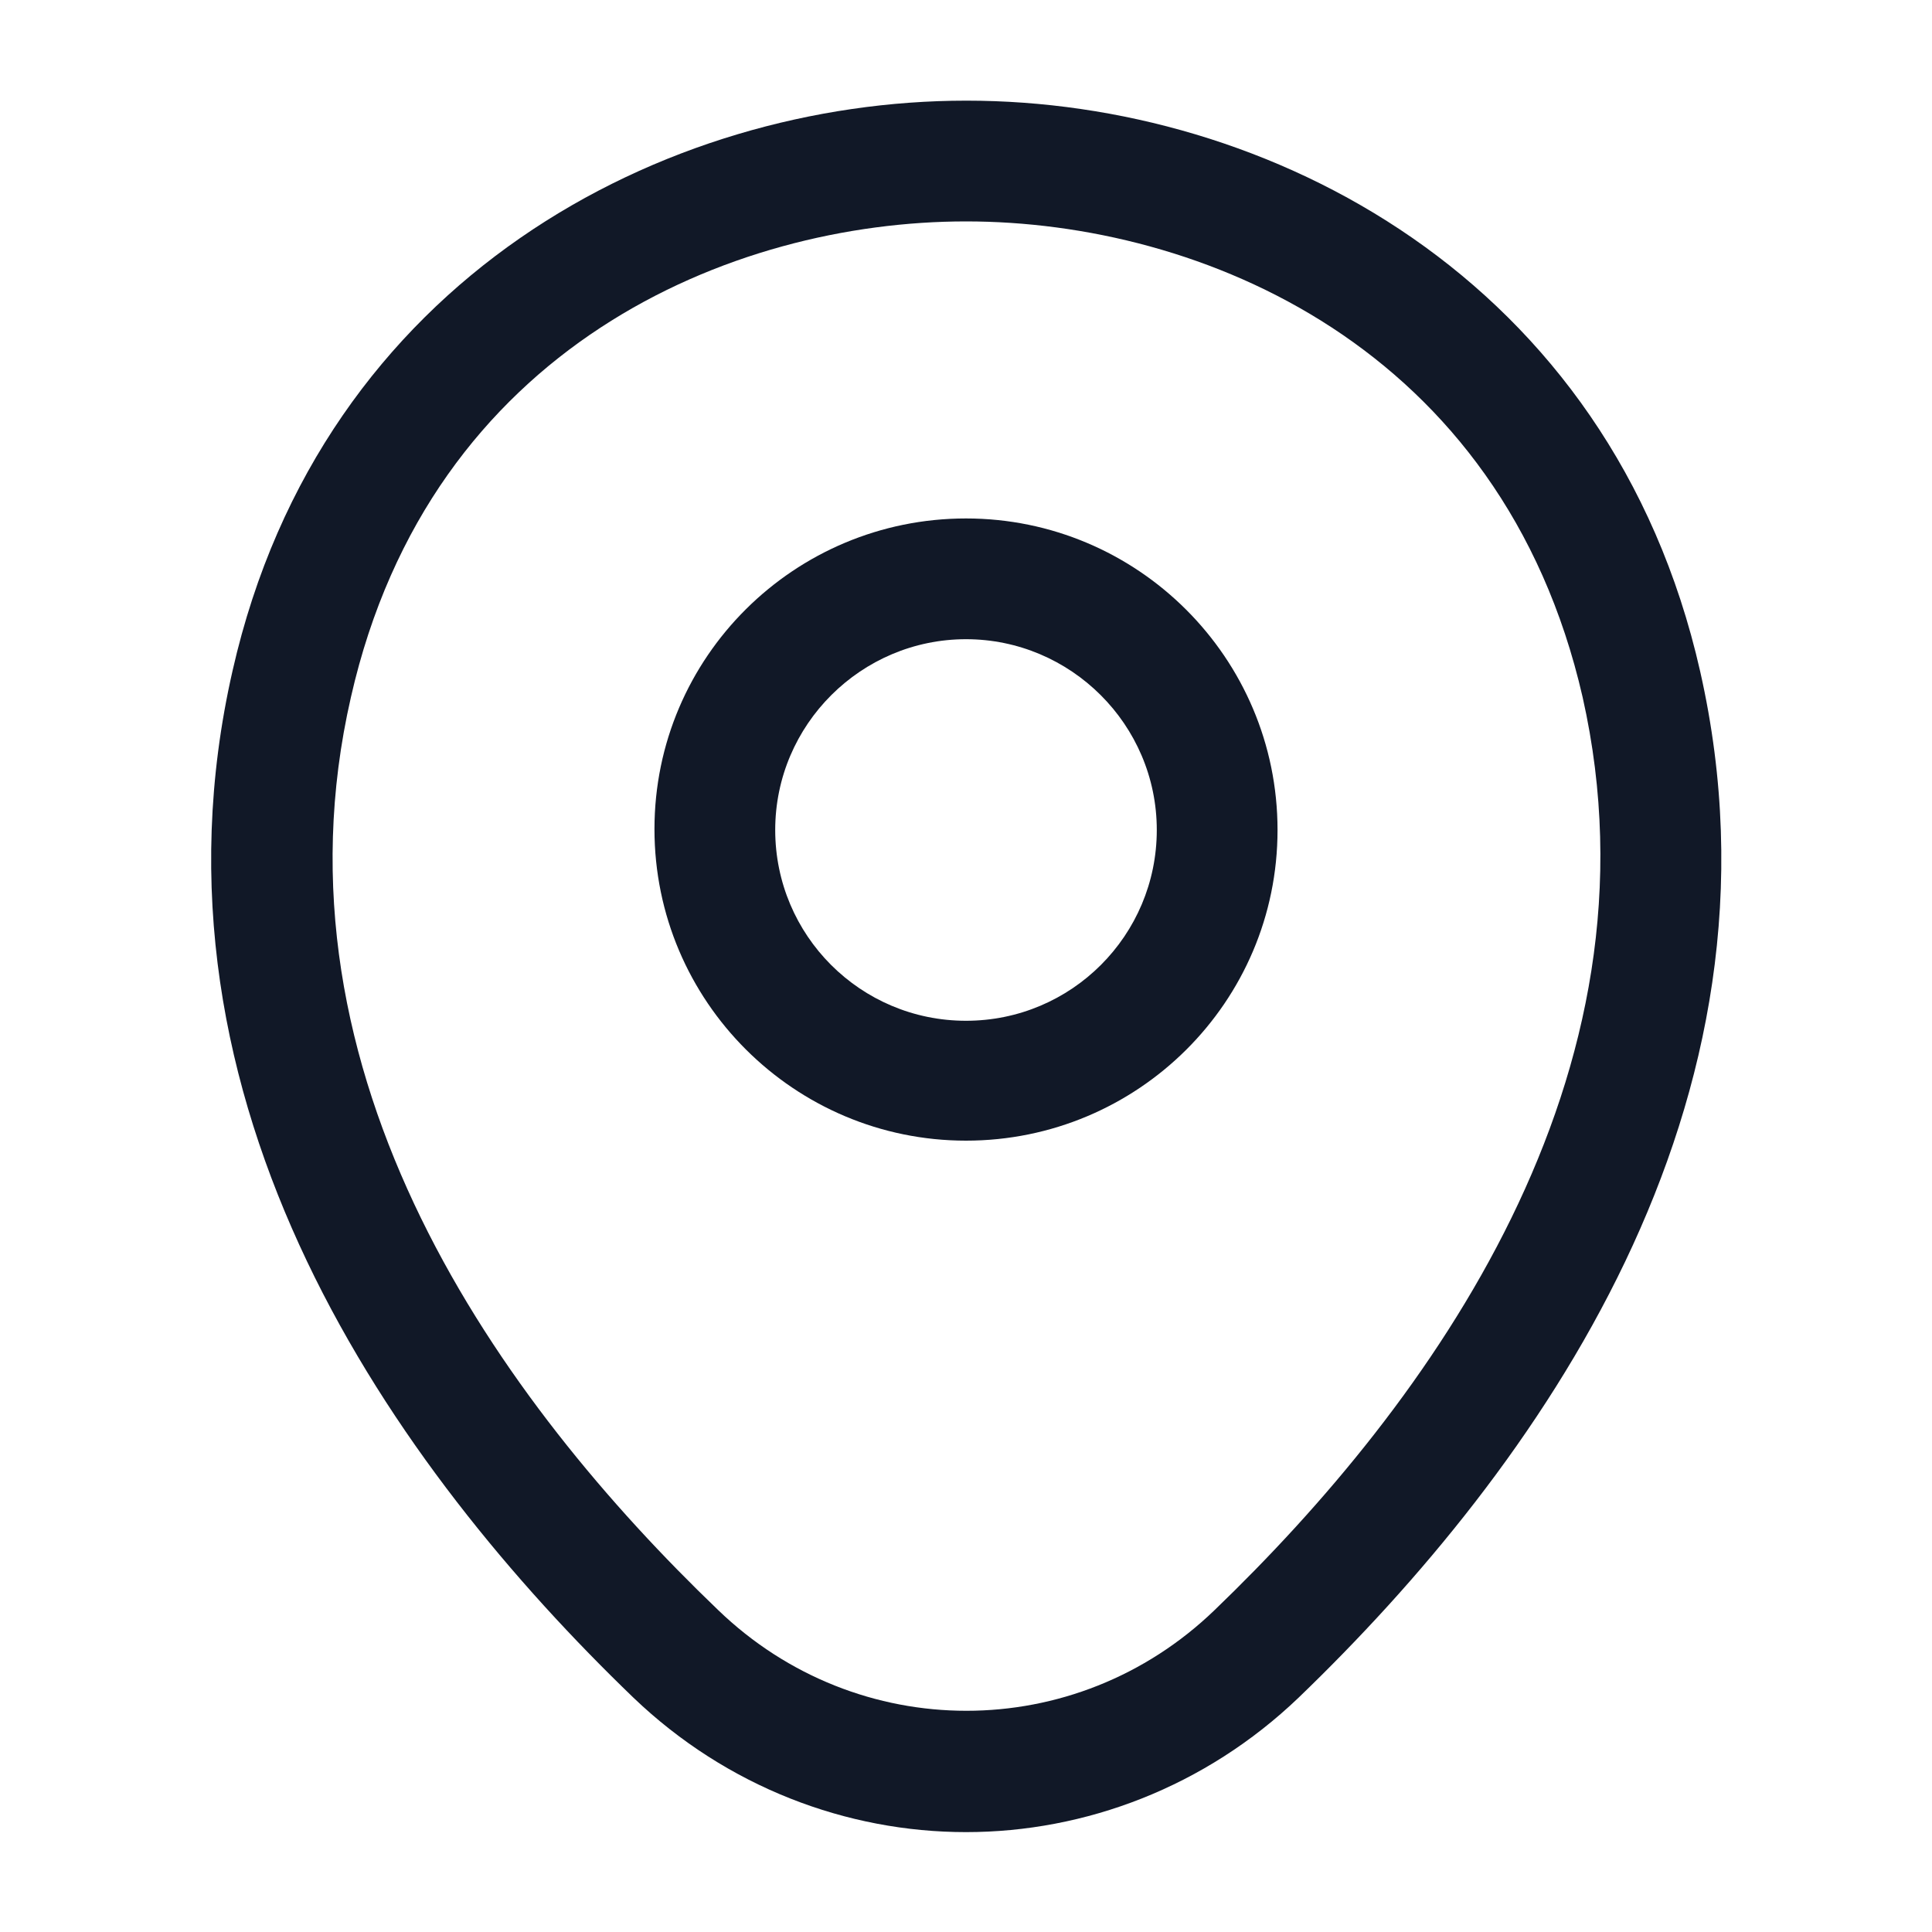 <svg width="20" height="20" viewBox="0 0 20 20" fill="none" xmlns="http://www.w3.org/2000/svg">
<path d="M10 11.808C8.225 11.808 6.775 10.367 6.775 8.583C6.775 6.8 8.225 5.367 10 5.367C11.775 5.367 13.225 6.808 13.225 8.592C13.225 10.375 11.775 11.808 10 11.808ZM10 6.617C8.917 6.617 8.025 7.5 8.025 8.592C8.025 9.683 8.908 10.567 10 10.567C11.092 10.567 11.975 9.683 11.975 8.592C11.975 7.5 11.083 6.617 10 6.617Z" fill="#111827"/>
<path d="M10 18.966C8.767 18.966 7.525 18.5 6.558 17.575C4.1 15.208 1.383 11.433 2.408 6.941C3.333 2.866 6.892 1.042 10 1.042C10 1.042 10 1.042 10.008 1.042C13.117 1.042 16.675 2.866 17.6 6.95C18.617 11.441 15.9 15.208 13.442 17.575C12.475 18.5 11.233 18.966 10 18.966ZM10 2.292C7.575 2.292 4.458 3.583 3.633 7.216C2.733 11.142 5.2 14.525 7.433 16.666C8.875 18.058 11.133 18.058 12.575 16.666C14.8 14.525 17.267 11.142 16.383 7.216C15.55 3.583 12.425 2.292 10 2.292Z" fill="#111827"/>
</svg>
